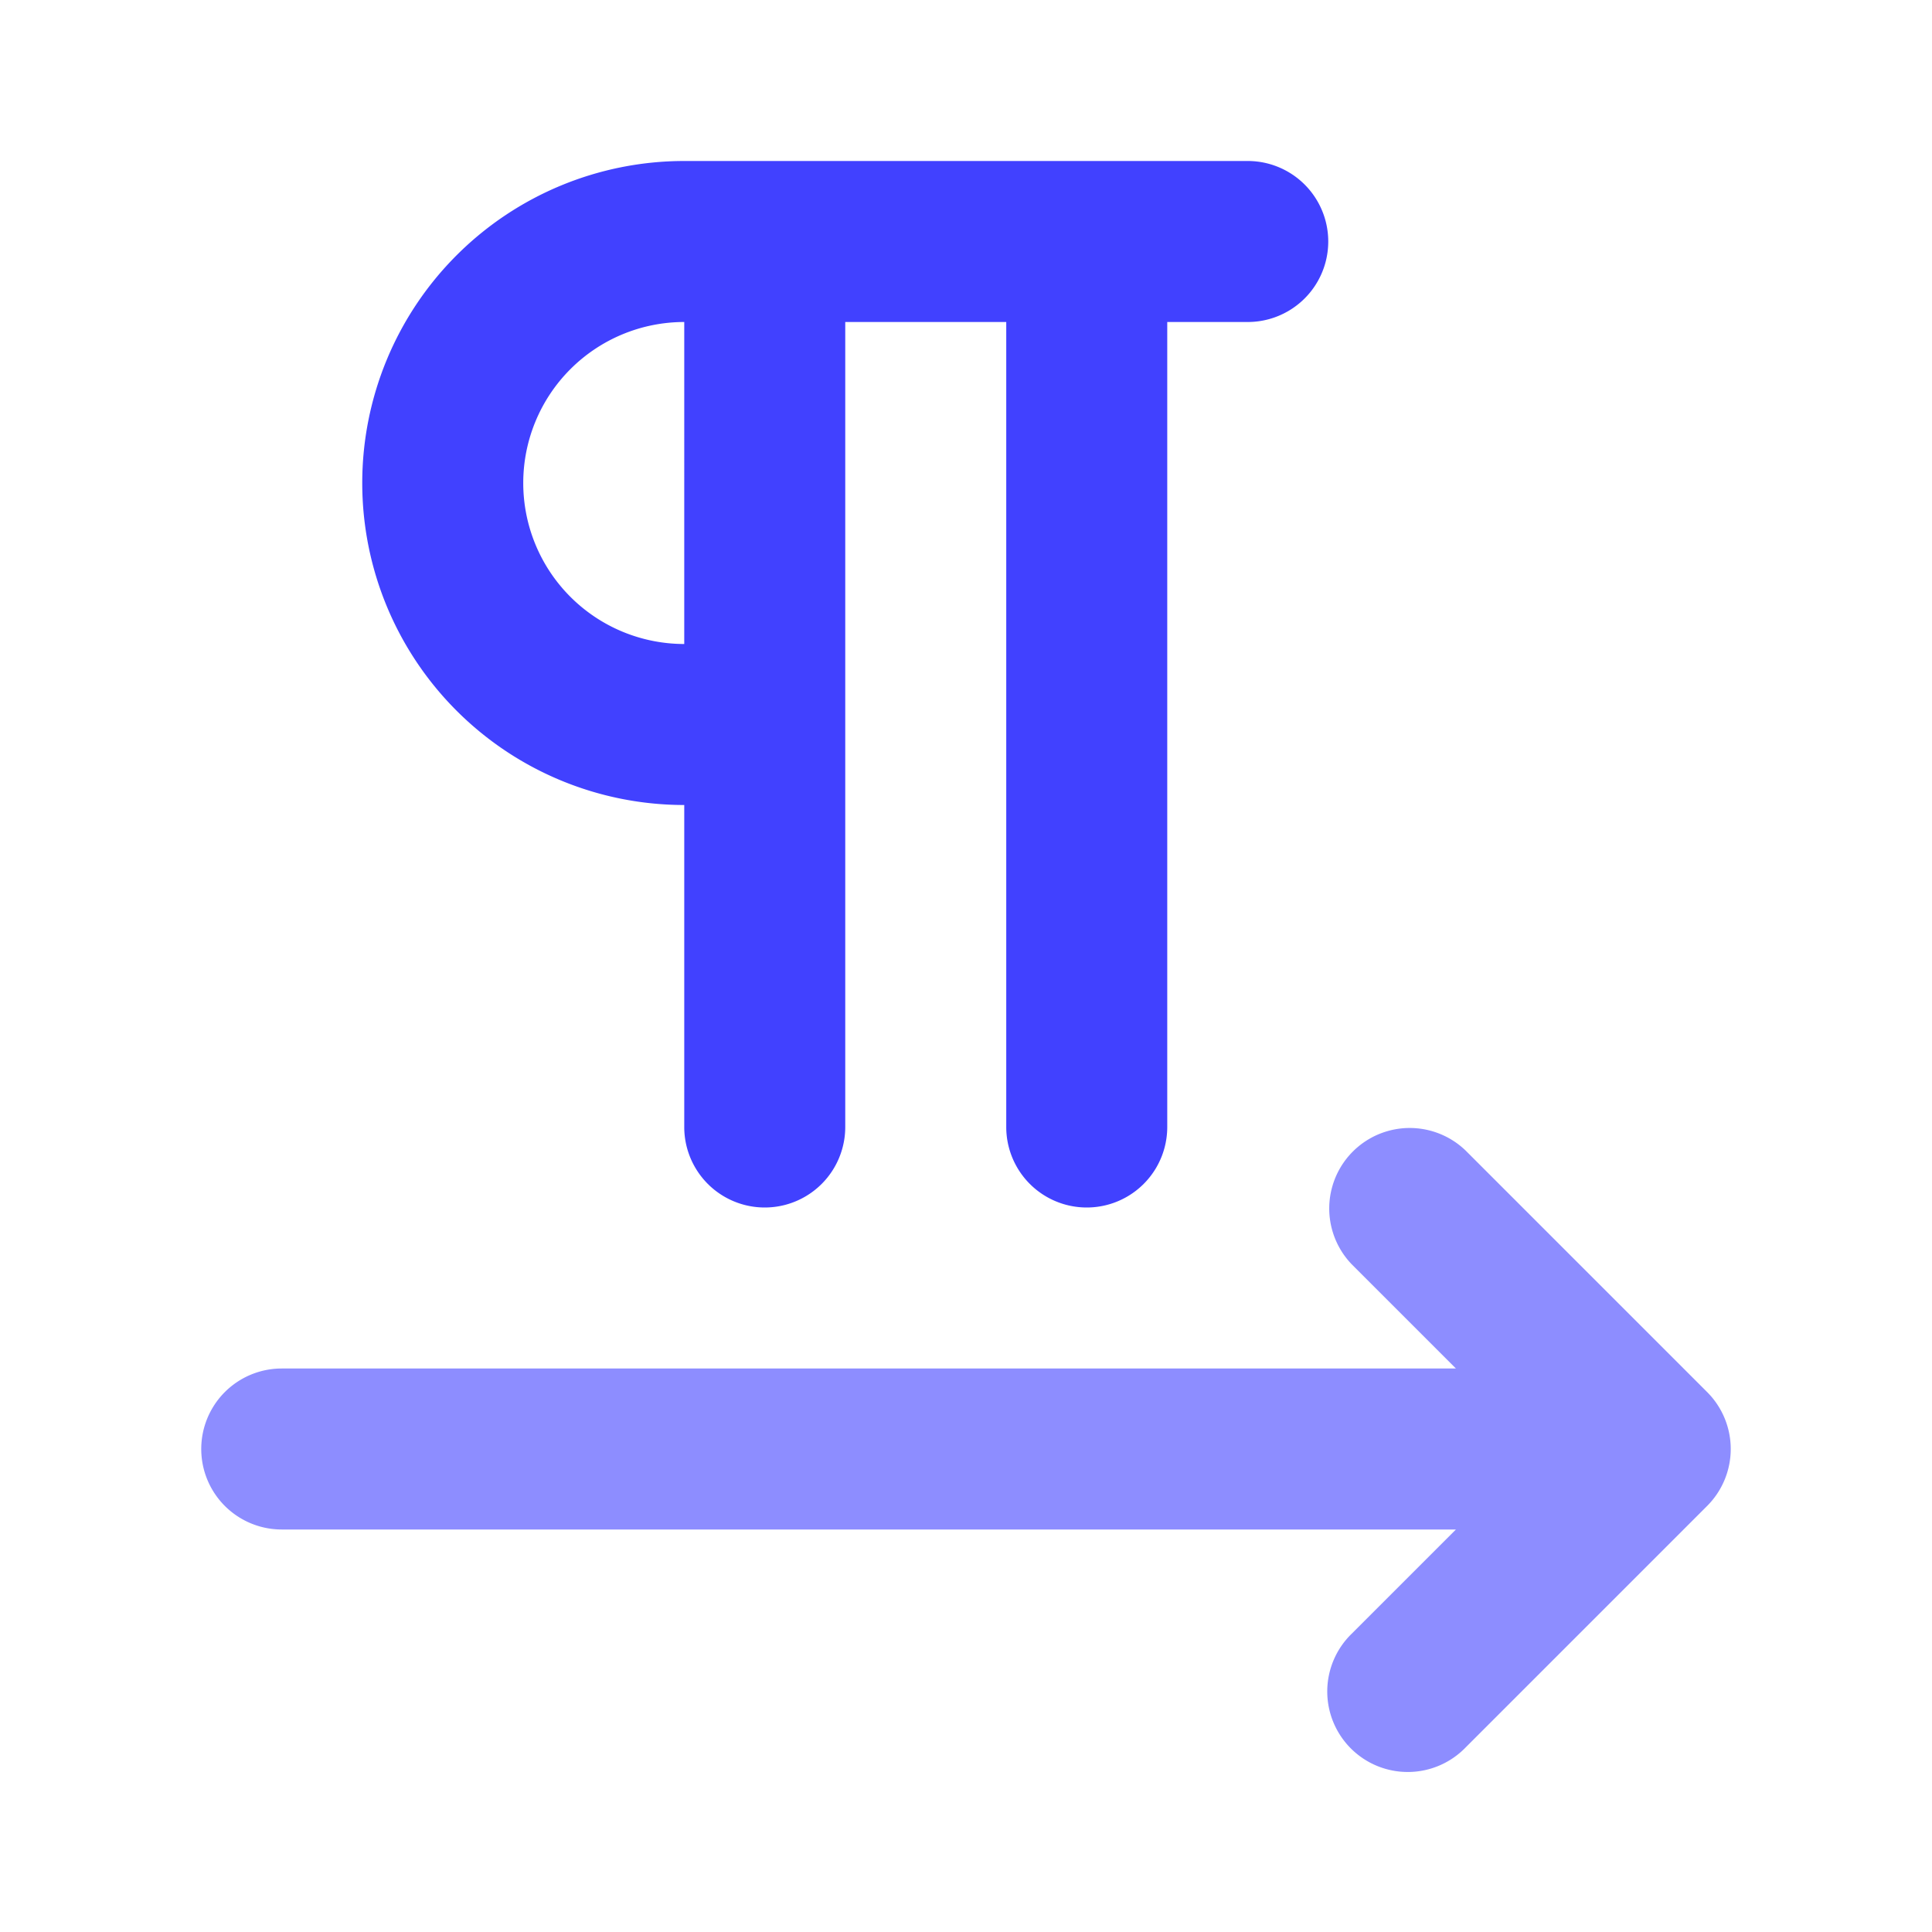 <svg xmlns="http://www.w3.org/2000/svg" data-name="Layer 1" viewBox="0 0 24 24"><path fill="#4141ff" d="M15.5,2h-7a4,4,0,0,0,0,8v4a1,1,0,0,0,2,0V4h2V14a1,1,0,0,0,2,0V4h1a1,1,0,0,0,0-2Zm-7,6a2,2,0,0,1,0-4Z"/><path fill="#8d8dff" d="M21.207,17.293l-3-3A1.0 1,0,0,0,16.793,15.707L18.086,17H3.5a1,1,0,0,0,0,2H18.086l-1.293,1.293A1.0 1,0,1,0,18.207,21.707l3-3A1.0 1,0,0,0,21.207,17.293Z"/></svg>